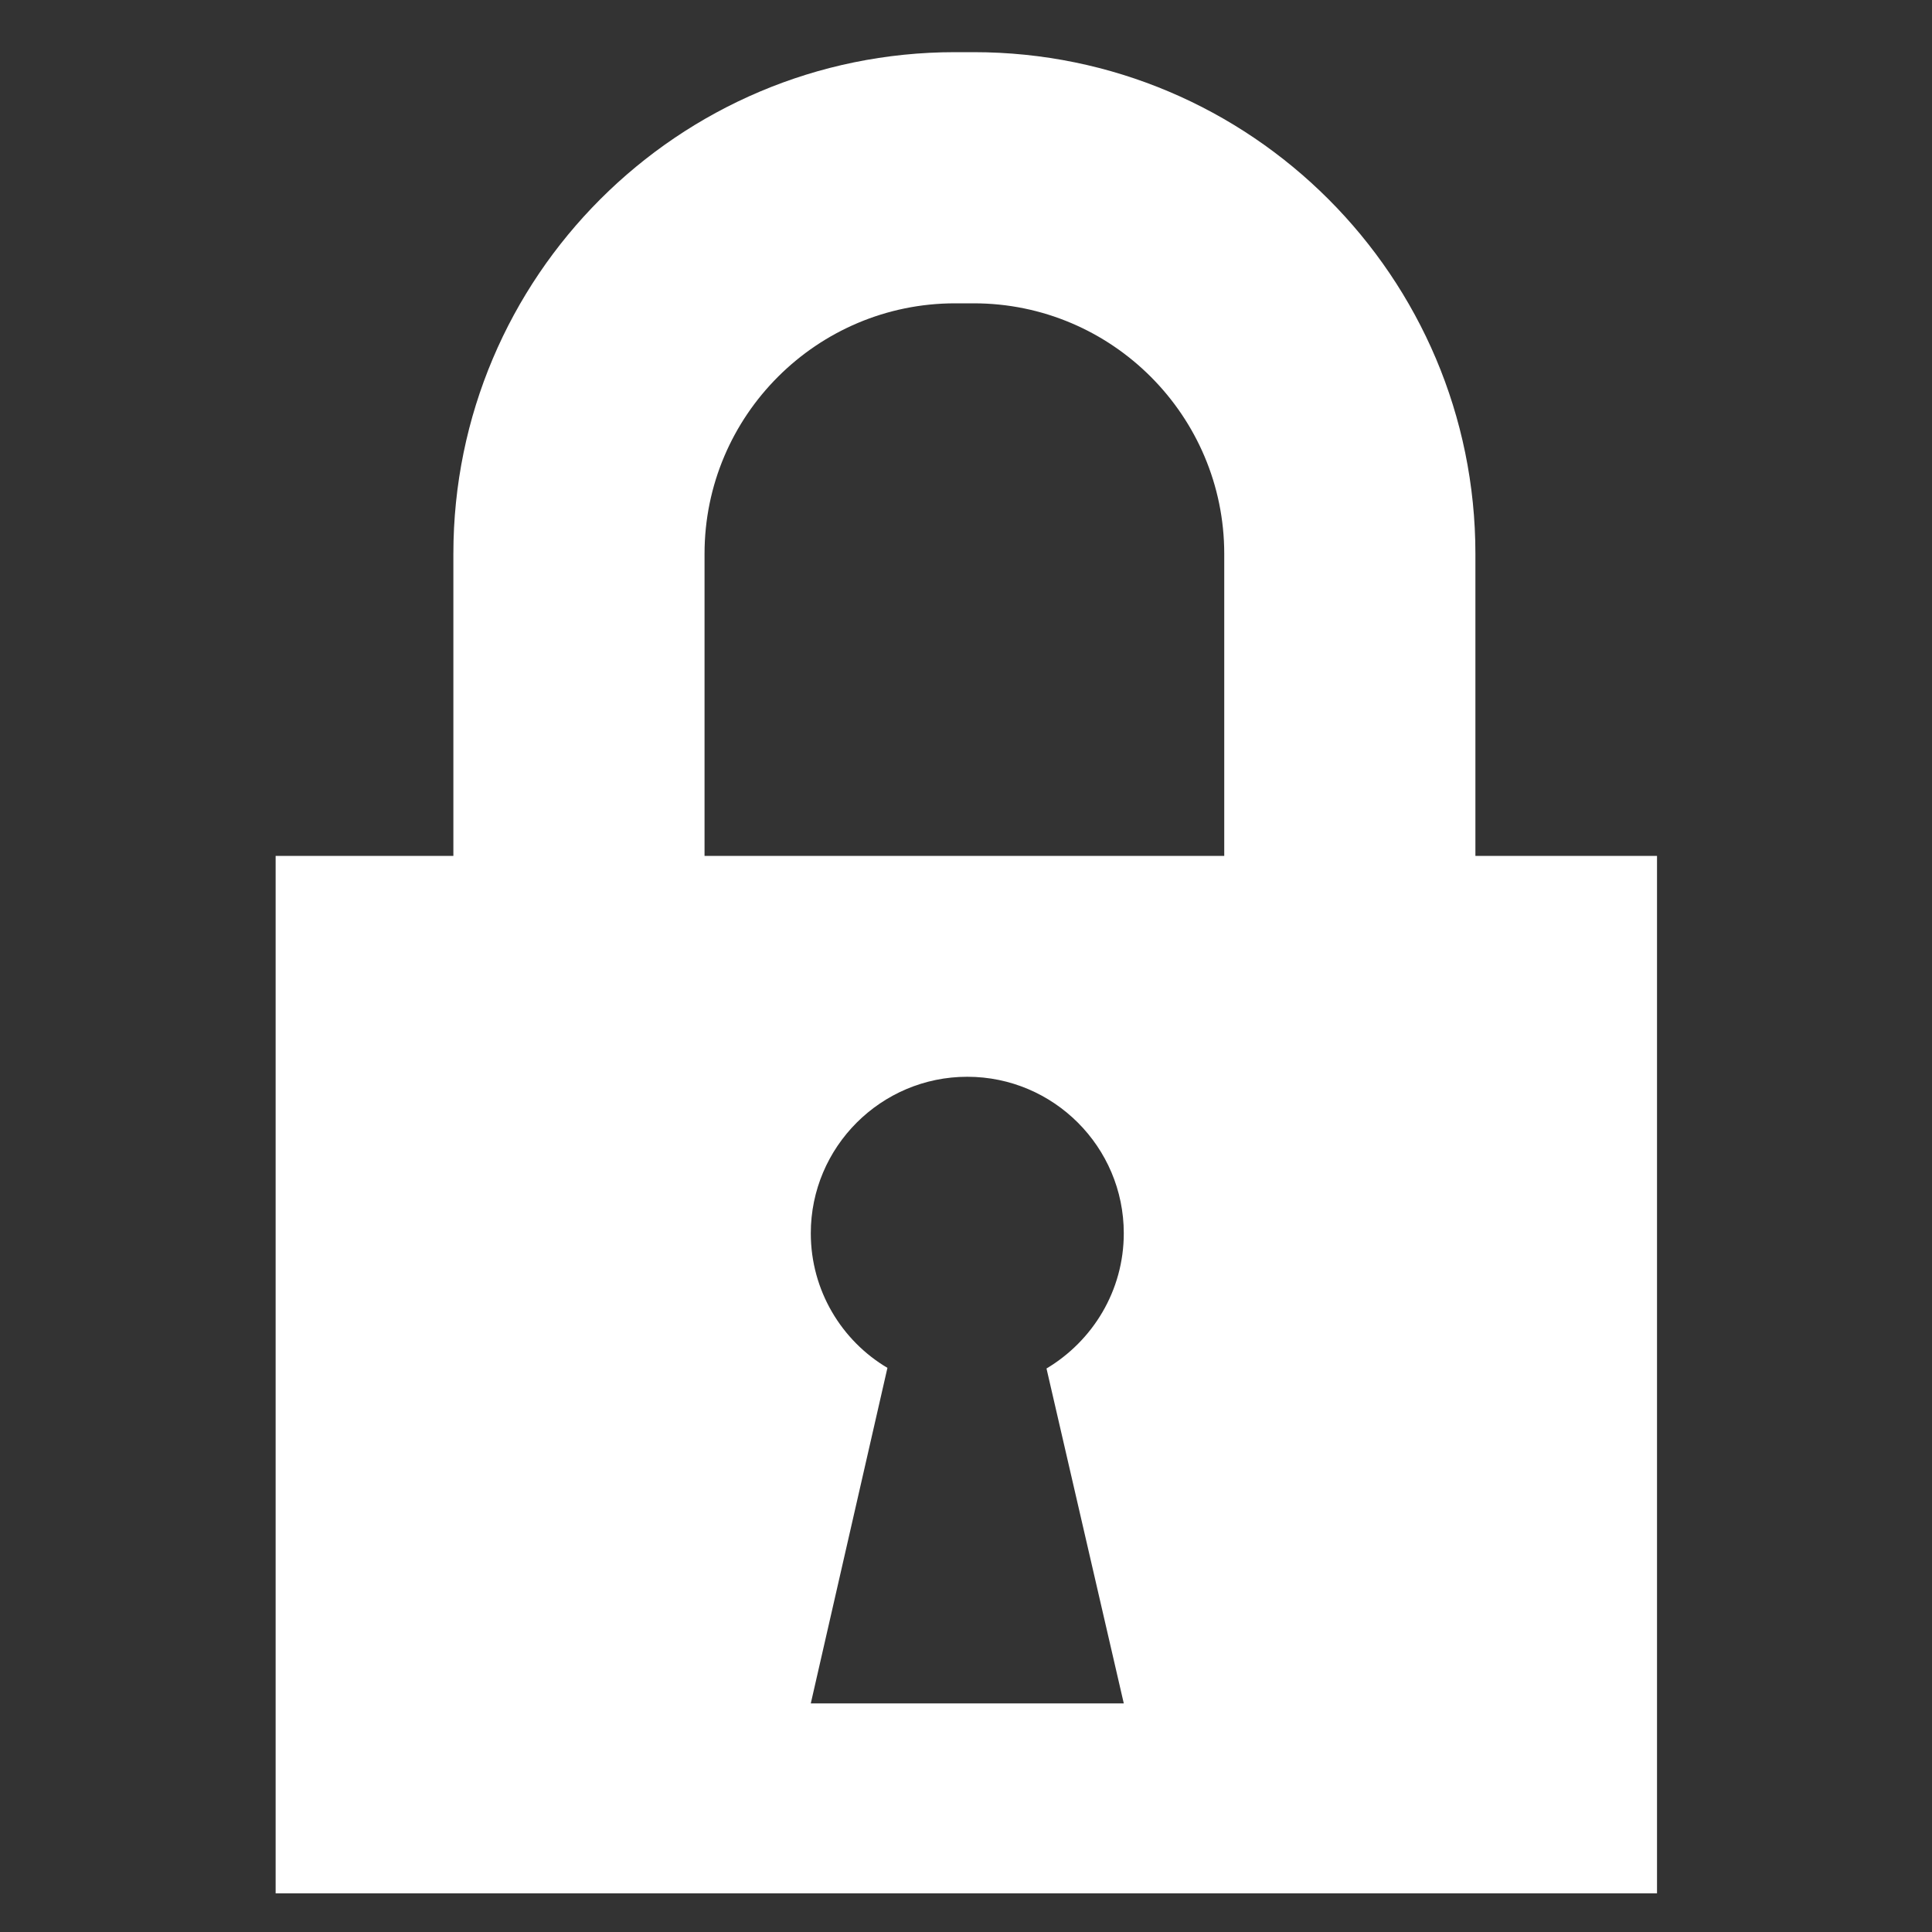 <?xml version="1.0" standalone="no"?><!DOCTYPE svg PUBLIC "-//W3C//DTD SVG 1.1//EN" "http://www.w3.org/Graphics/SVG/1.1/DTD/svg11.dtd"><svg t="1522651278825" class="icon" style="" viewBox="0 0 1024 1024" version="1.1" xmlns="http://www.w3.org/2000/svg" p-id="4993" xmlns:xlink="http://www.w3.org/1999/xlink" width="32" height="32"><rect x="0" y="0" width="1024" height="1024" fill="#333333" stroke="none"/><defs><style type="text/css"></style></defs><path d="M781.995 453.632 781.995 293.547c0-146.773-119.125-265.899-265.899-265.899-1.707 0-3.072 0-5.12 0-1.365 0-3.413 0-4.779 0-146.773 0-265.899 119.125-265.899 265.899l0 160.085L146.091 453.632 146.091 1003.52l732.16 0L878.251 453.632 781.995 453.632 781.995 453.632zM595.627 902.827l-165.888 0 40.619-177.835c-24.235-14.336-40.619-40.96-40.619-71.339 0-45.739 37.205-82.944 82.944-82.944 45.739 0 82.944 37.205 82.944 82.944 0 30.379-16.384 57.003-40.96 71.68L595.627 902.827 595.627 902.827zM648.875 453.632l-275.456 0L373.419 293.547c0-73.387 59.733-132.779 132.779-132.779 2.048 0 6.485 0 6.485 0s2.389 0 3.413 0c73.387 0 132.779 59.733 132.779 132.779L648.875 453.632 648.875 453.632zM648.875 453.632" p-id="4994" fill="#ffffff"></path></svg>